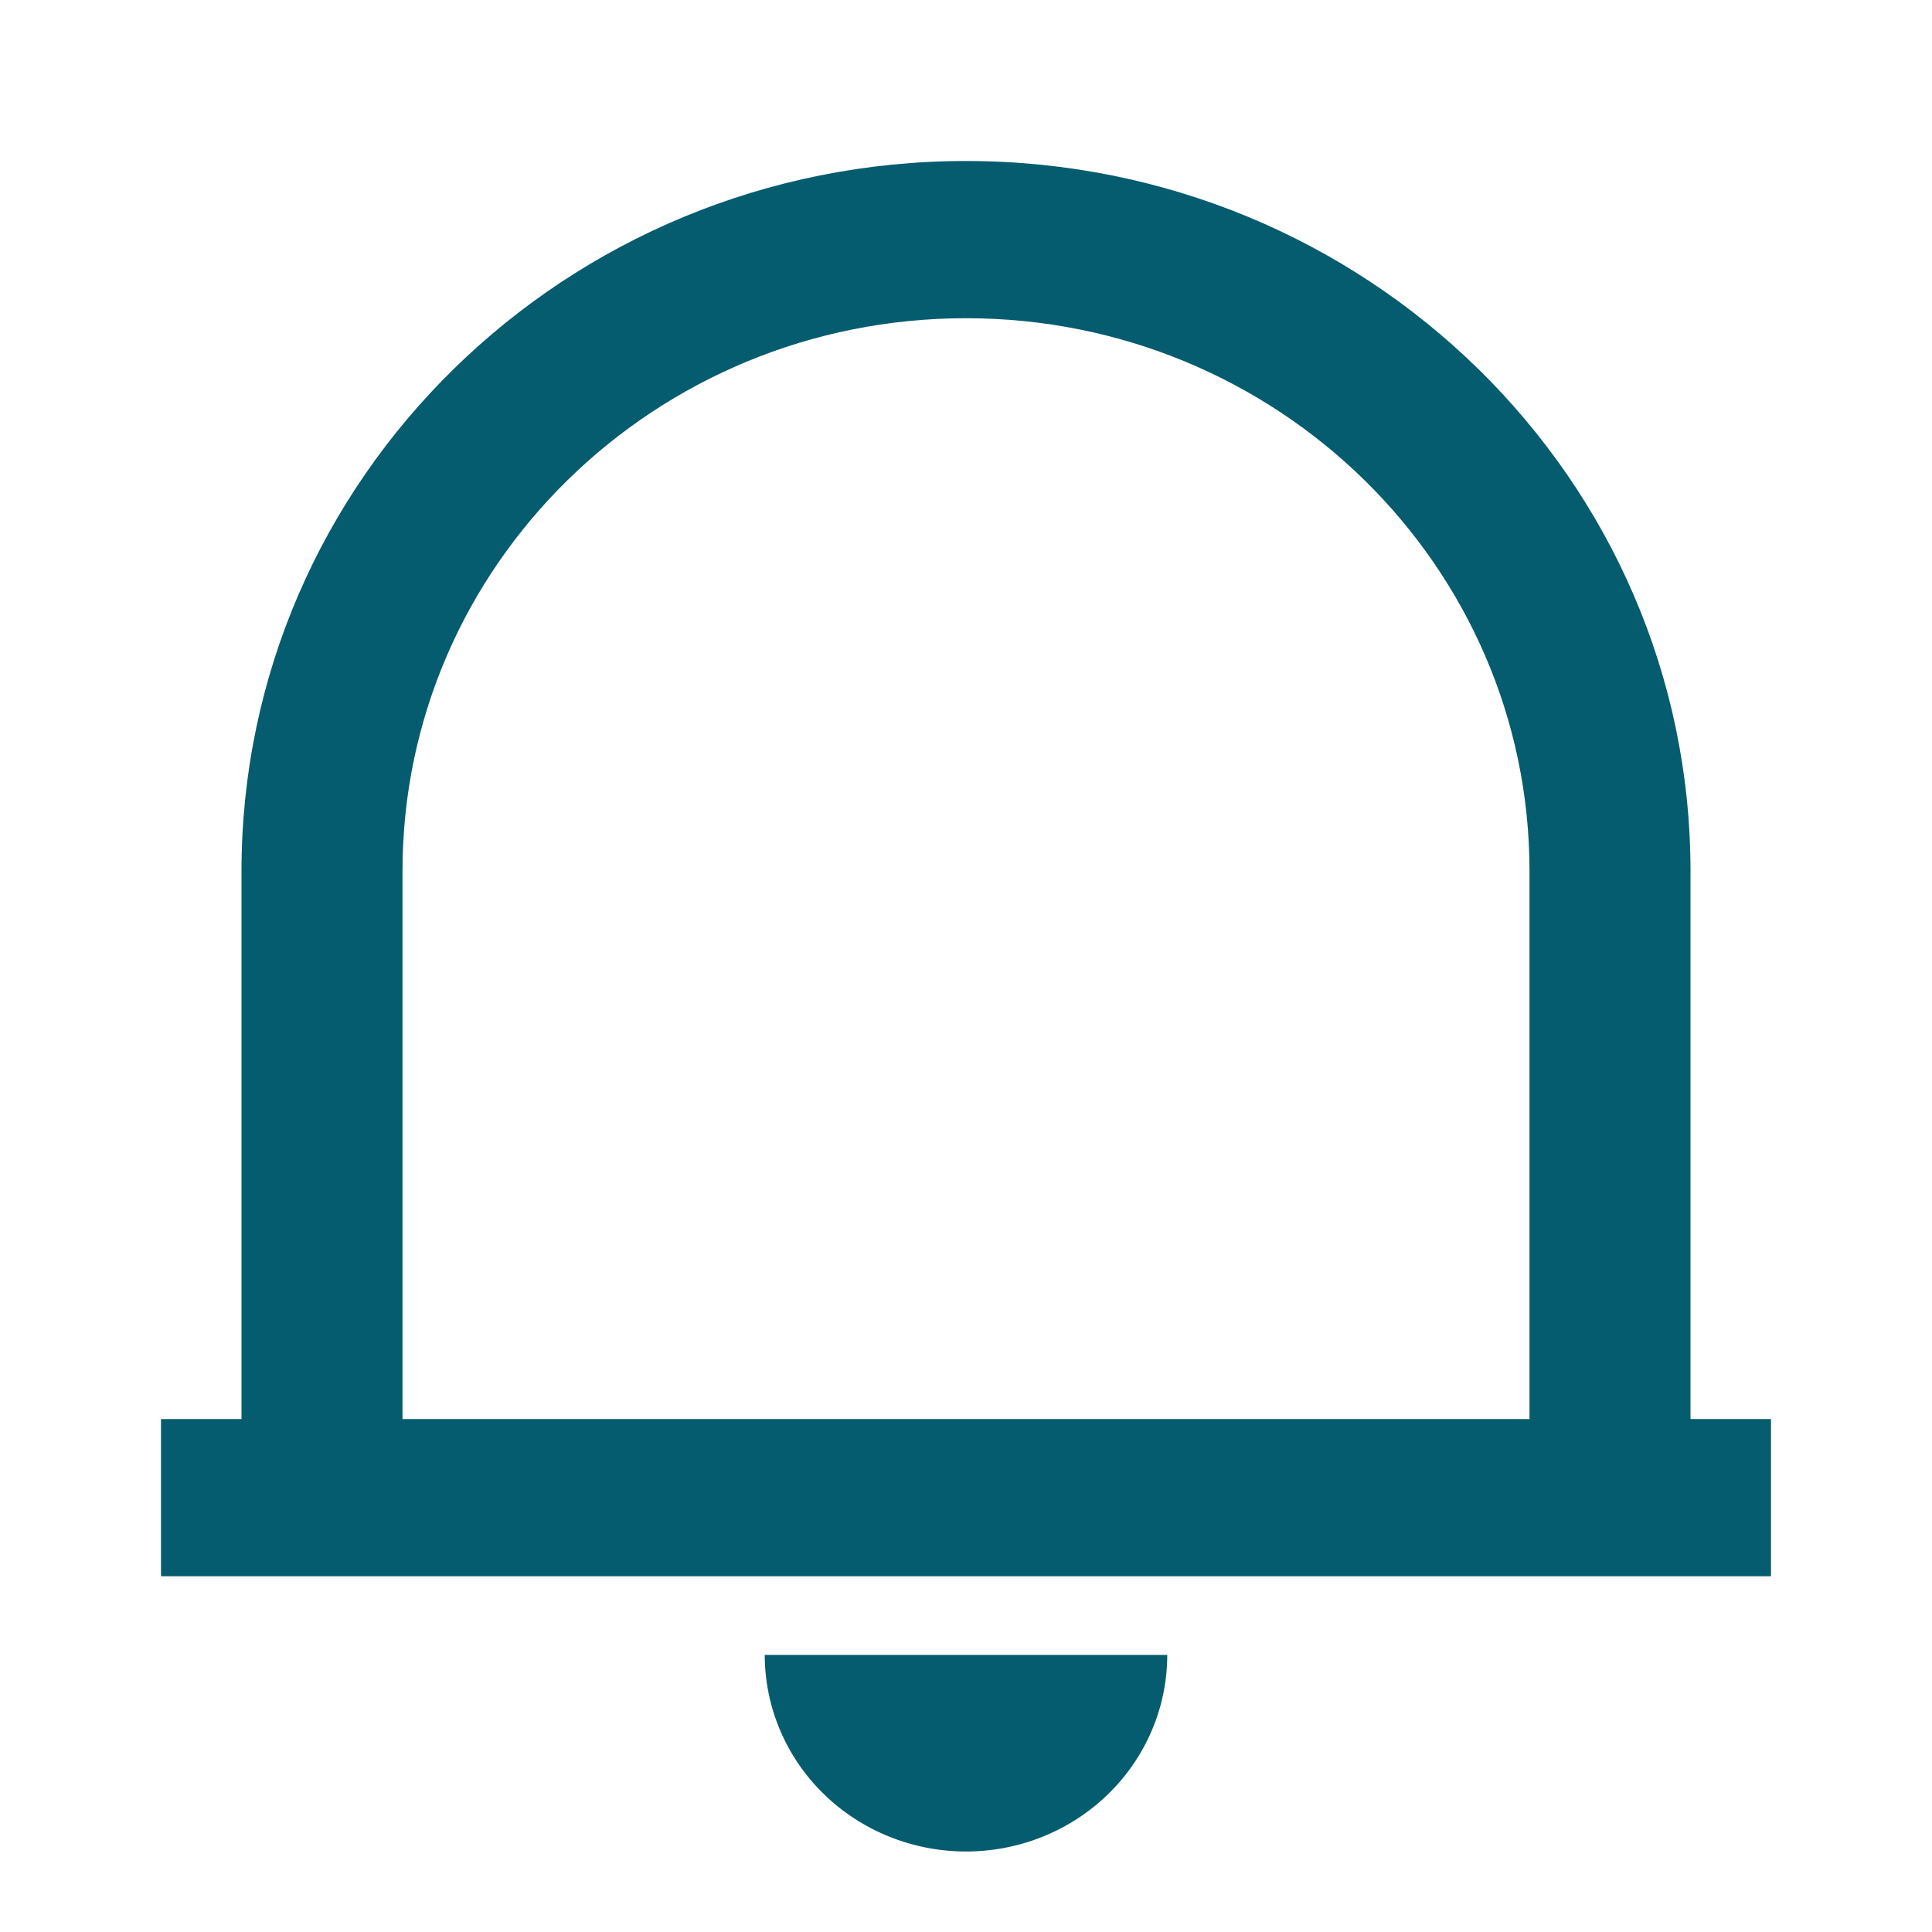 <svg width="24" height="24" viewBox="0 0 24 24" fill="none" xmlns="http://www.w3.org/2000/svg">
<g id="8680209_notification_2_line_icon 1" clip-path="url(#clip0_152_104)">
<g id="Group">
<path id="Vector" d="M22 19.581H2V17.628H3V10.821C3 5.949 7.03 2 12 2C16.97 2 21 5.949 21 10.821V17.628H22V19.581ZM5 17.628H19V10.821C19 7.028 15.866 3.953 12 3.953C8.134 3.953 5 7.028 5 10.821V17.628ZM9.5 20.558H14.5C14.5 21.206 14.237 21.827 13.768 22.285C13.299 22.743 12.663 23 12 23C11.337 23 10.701 22.743 10.232 22.285C9.763 21.827 9.5 21.206 9.5 20.558Z" fill="#065C6F"/>
</g>
</g>
<defs>
<clipPath id="clip0_152_104">
<rect width="24" height="24" fill="white"/>
</clipPath>
</defs>
</svg>
